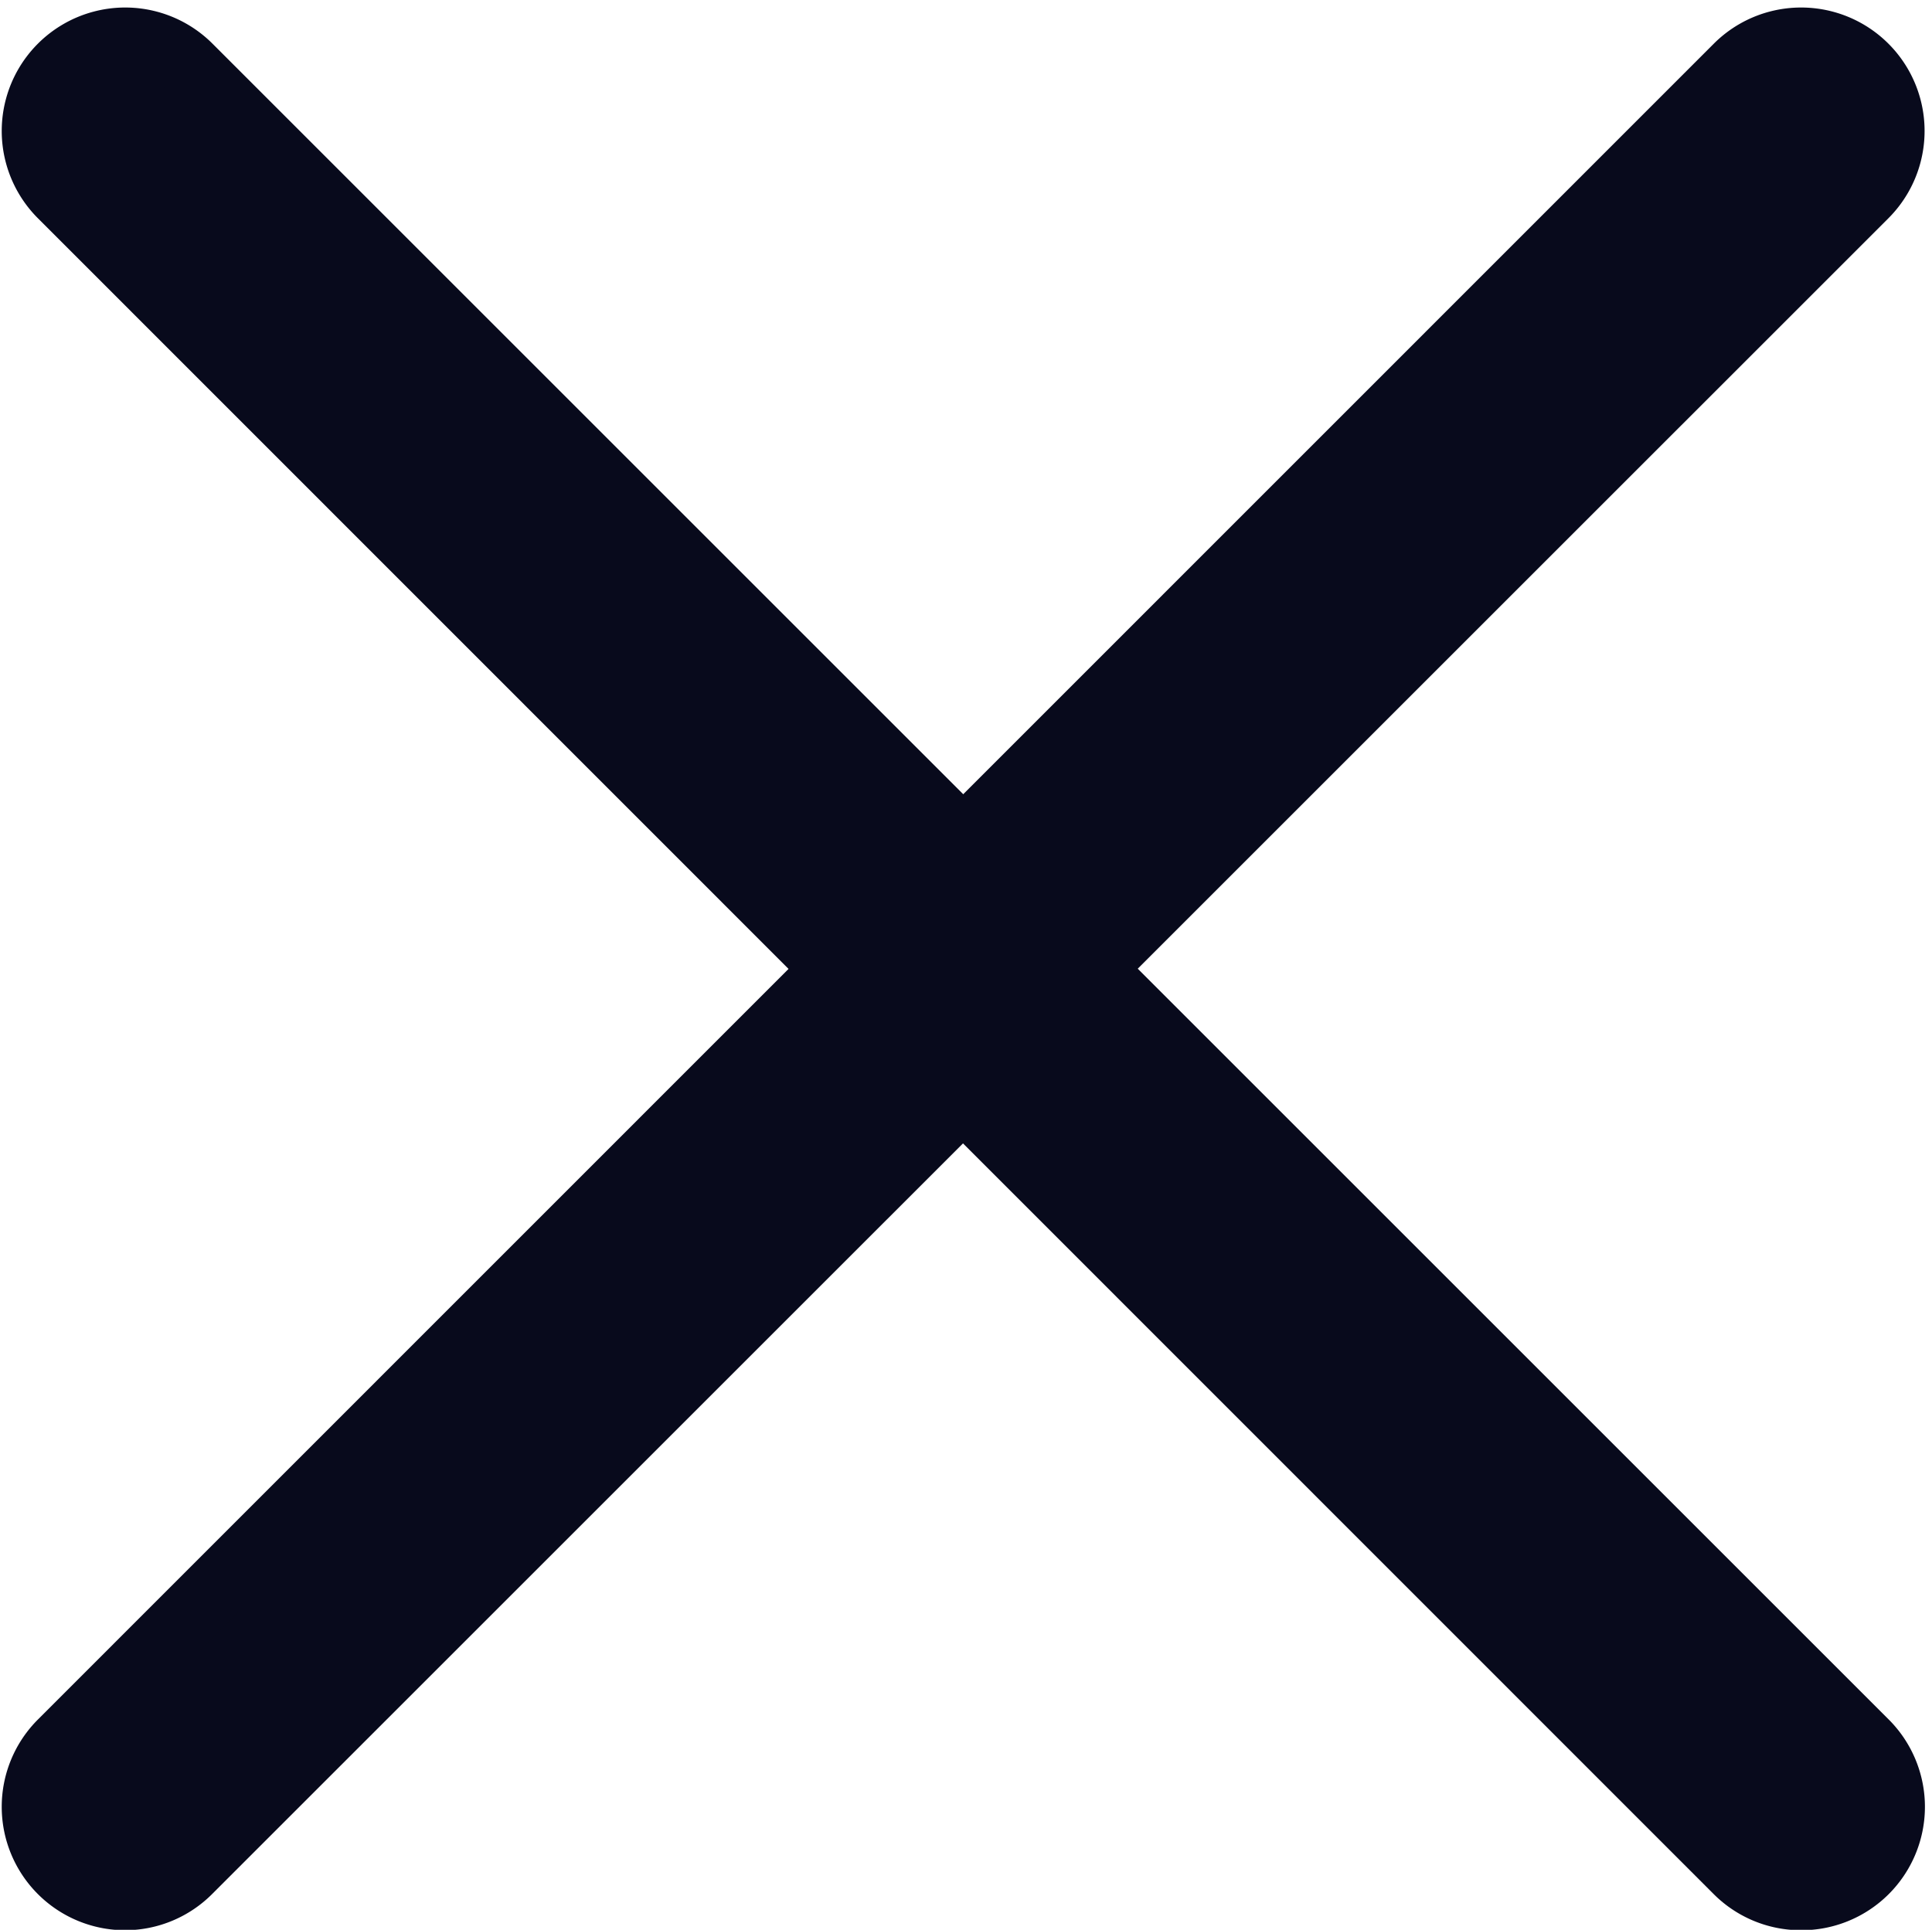 <svg xmlns="http://www.w3.org/2000/svg" width="17.684" height="17.668" viewBox="0 0 17.684 17.668">
  <g id="_02_User" data-name="02 User" transform="translate(0.316 0.369)">
    <path id="Path_31414" data-name="Path 31414" d="M.824,17a.83.83,0,0,1-.587-1.417L15.577.24a.83.83,0,1,1,1.174,1.174L1.411,16.753A.828.828,0,0,1,.824,17Z" transform="translate(0.006 0.003)" fill="#080A1C" stroke="#080A1C" stroke-width="0.6"/>
    <path id="Path_31415" data-name="Path 31415" d="M16.166,17a.828.828,0,0,1-.587-.243L.24,1.414A.83.83,0,1,1,1.414.24l15.34,15.34A.83.83,0,0,1,16.166,17Z" transform="translate(0.003 0.003)" fill="#080A1C" stroke="#080A1C" stroke-width="0.6"/>
  </g>
</svg>
